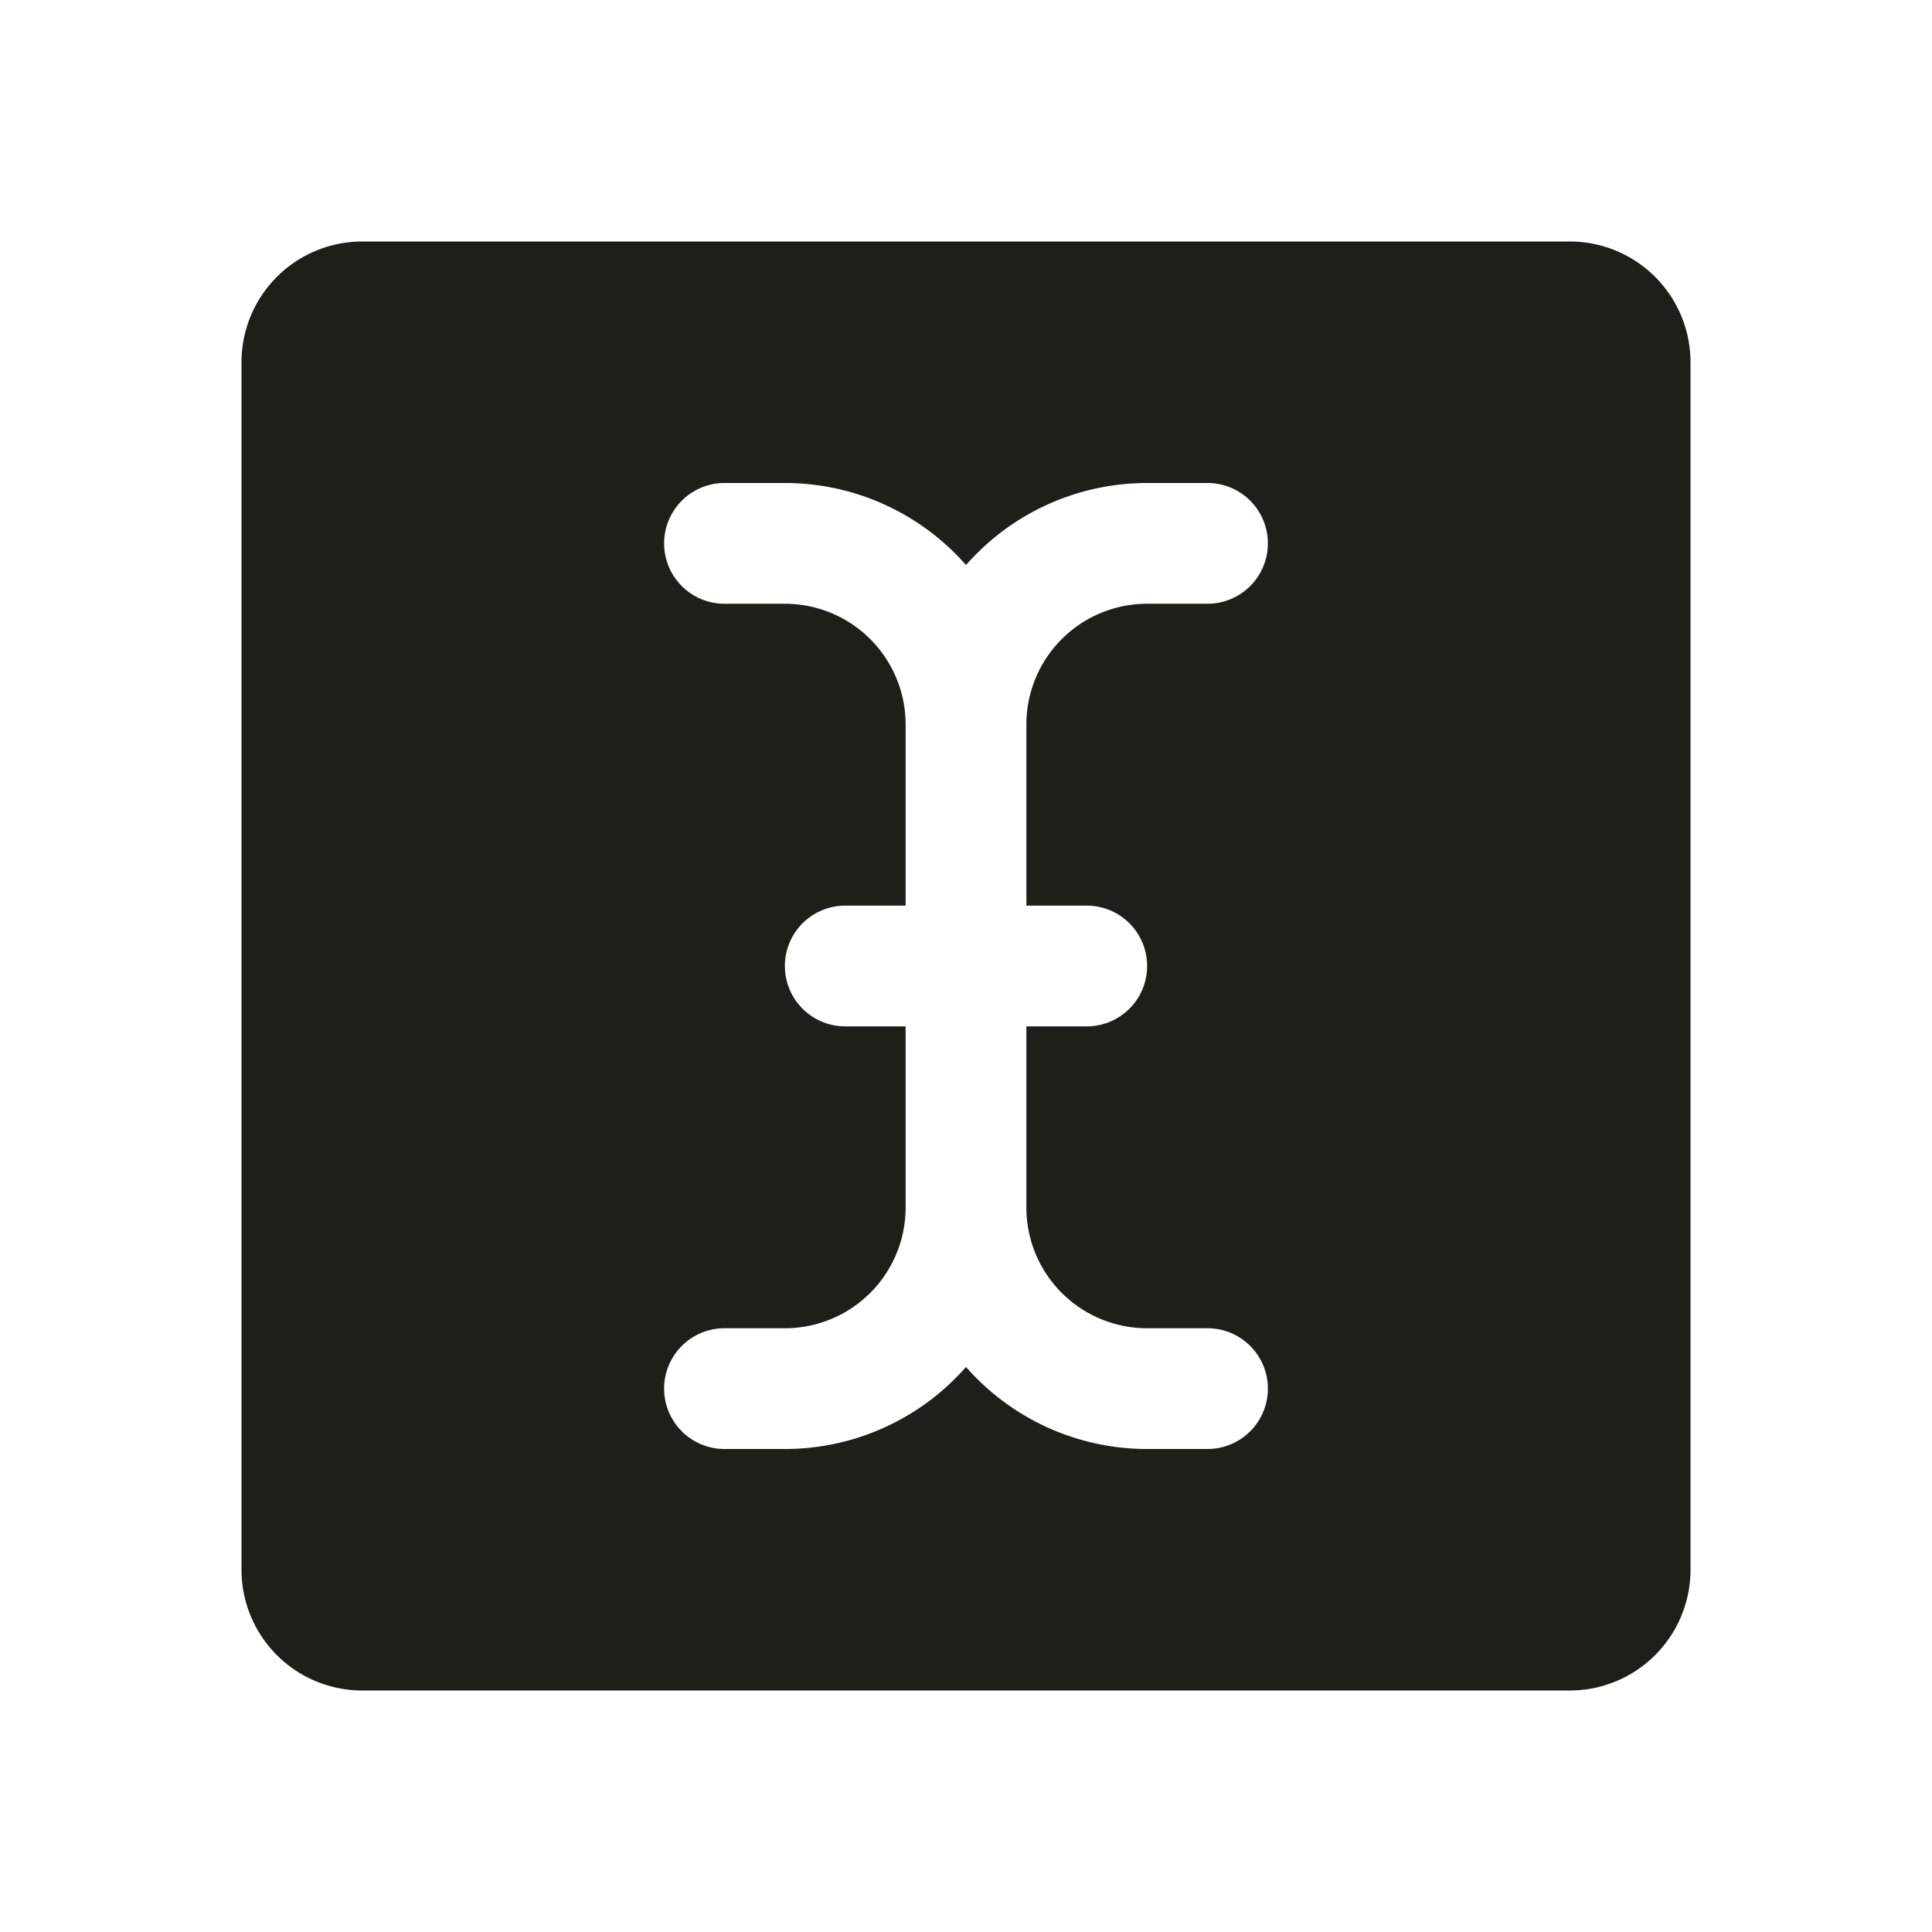 <svg xmlns="http://www.w3.org/2000/svg" width="16" height="16" fill="#201e19" viewBox="0 0 256 256"><path d="M208,32H48A16,16,0,0,0,32,48V208a16,16,0,0,0,16,16H208a16,16,0,0,0,16-16V48A16,16,0,0,0,208,32Zm-64,88a8,8,0,0,1,0,16h-8v24a16,16,0,0,0,16,16h8a8,8,0,0,1,0,16h-8a31.92,31.92,0,0,1-24-10.87A31.92,31.92,0,0,1,104,192H96a8,8,0,0,1,0-16h8a16,16,0,0,0,16-16V136h-8a8,8,0,0,1,0-16h8V96a16,16,0,0,0-16-16H96a8,8,0,0,1,0-16h8a31.92,31.92,0,0,1,24,10.87A31.92,31.92,0,0,1,152,64h8a8,8,0,0,1,0,16h-8a16,16,0,0,0-16,16v24Z"></path></svg>